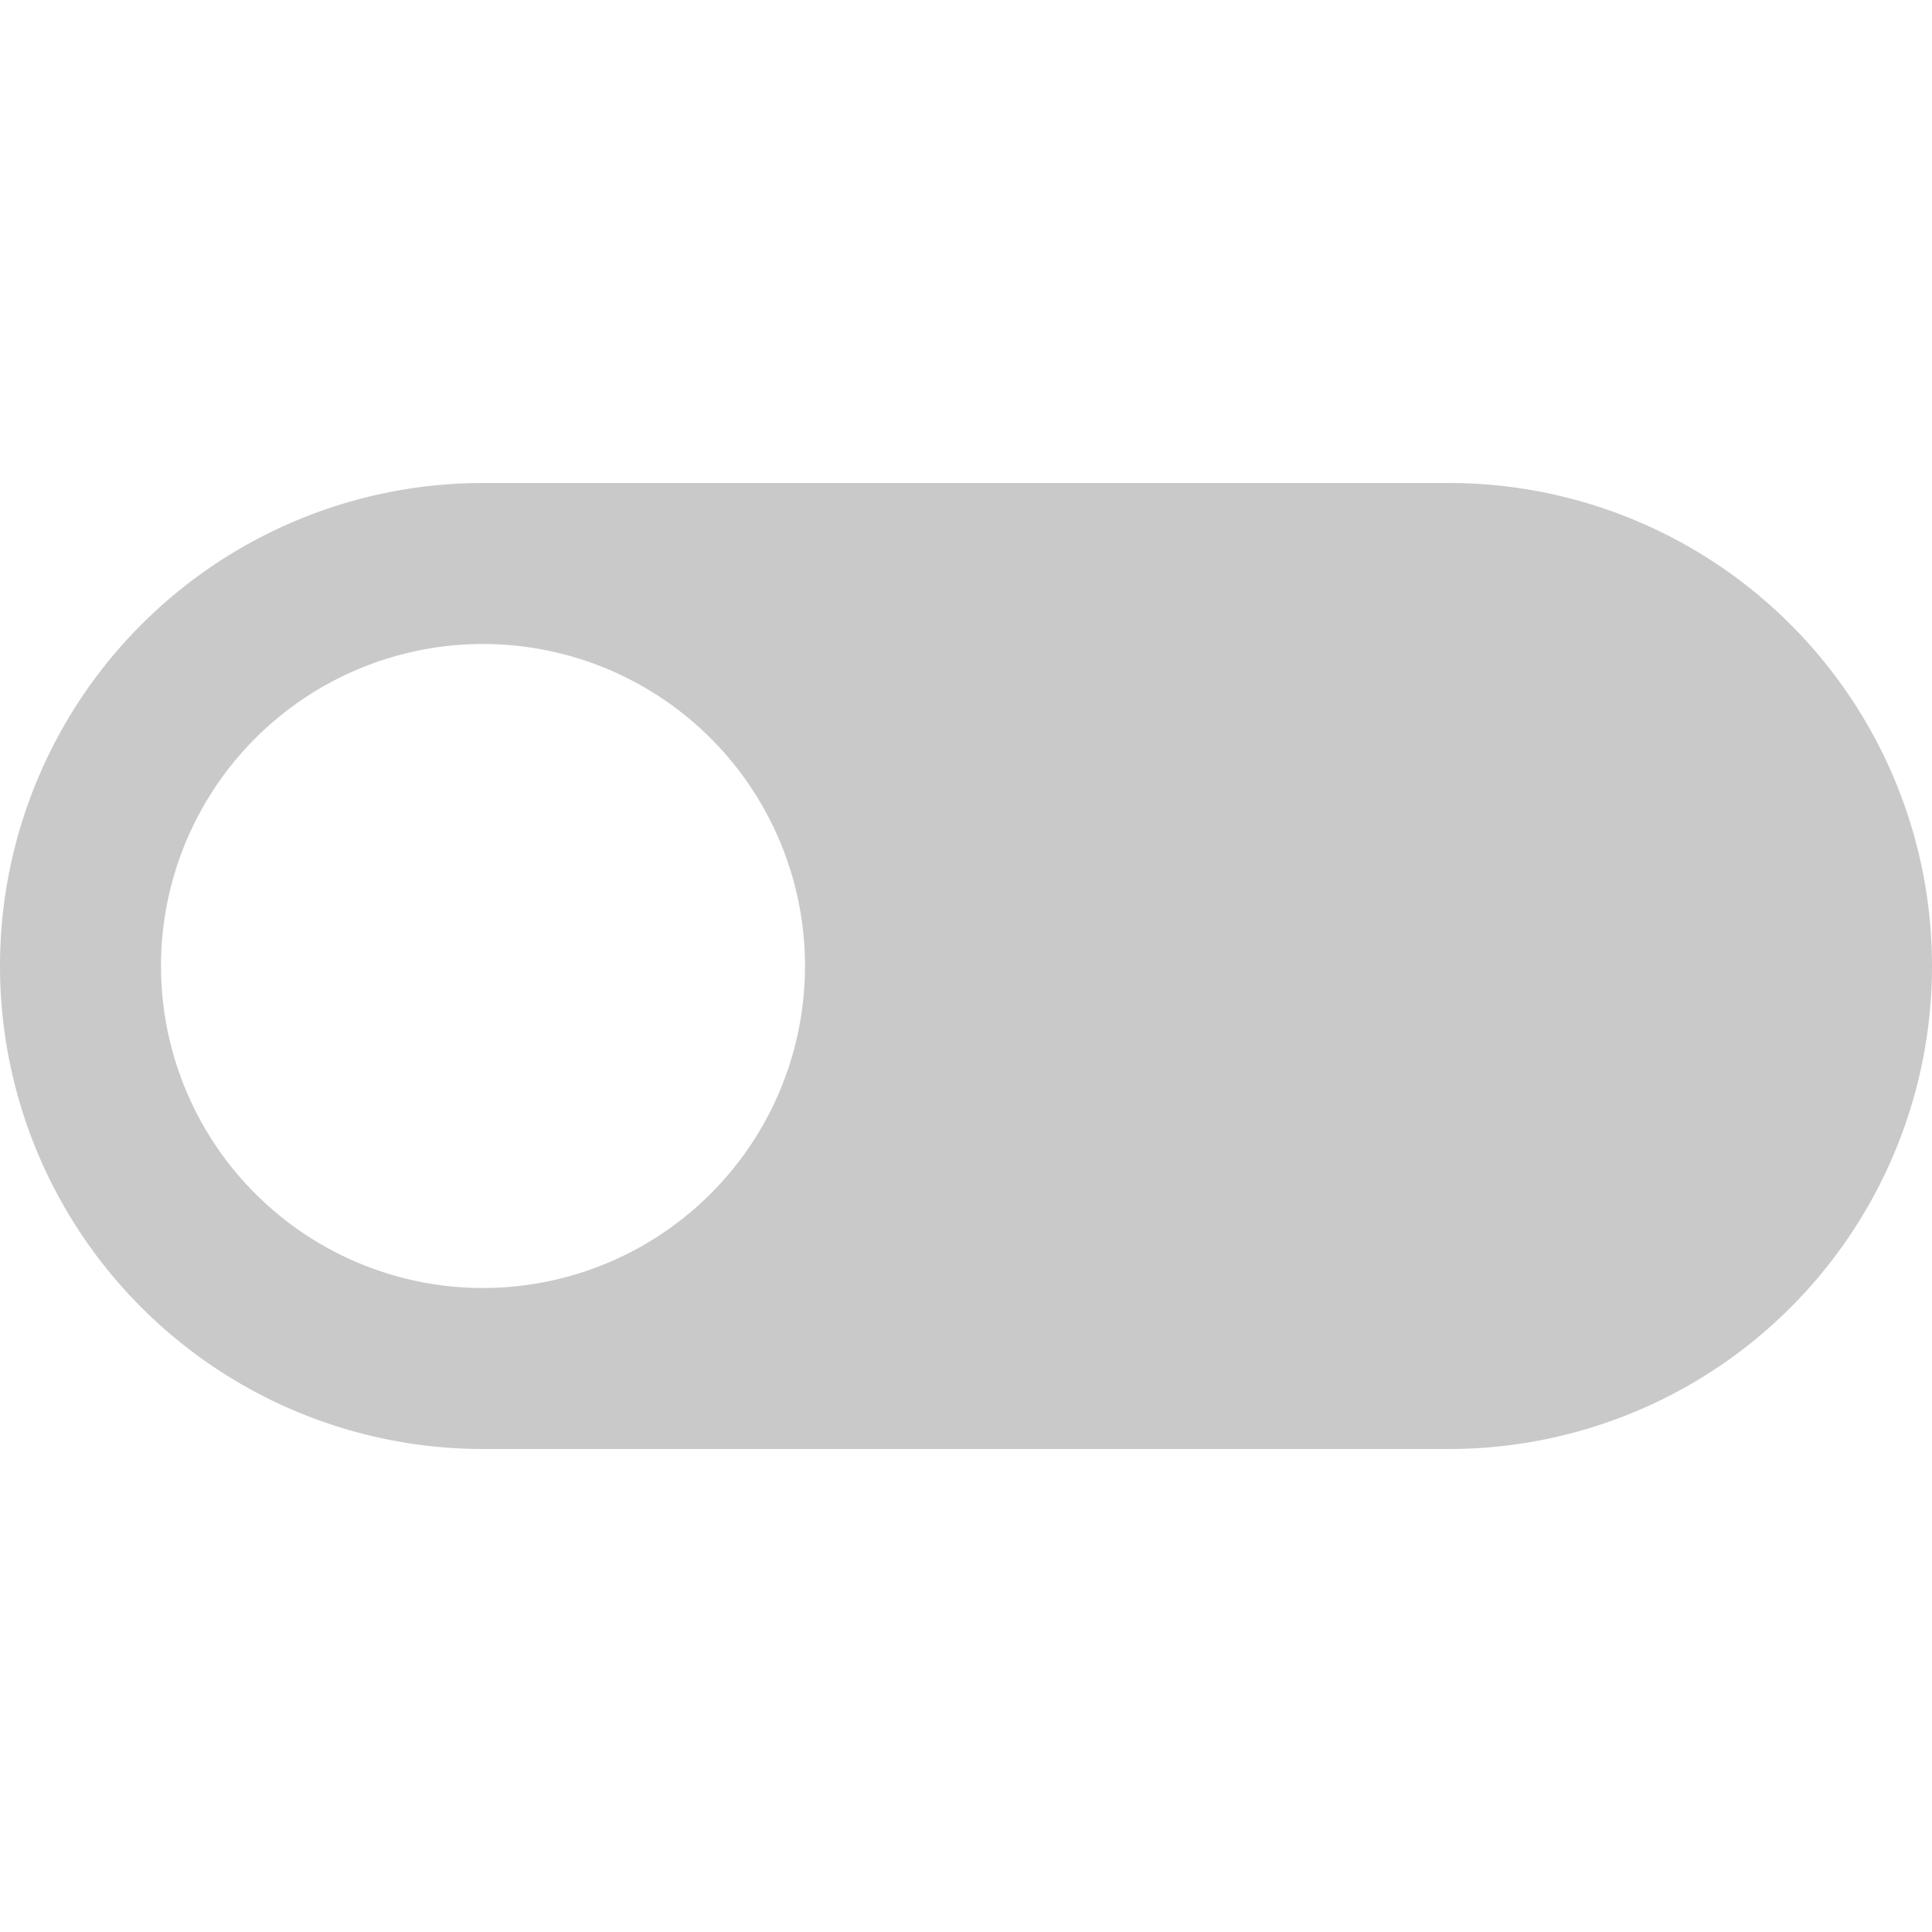 <svg id="Camada_1" data-name="Camada 1" xmlns="http://www.w3.org/2000/svg" viewBox="0 0 24 24"><defs><style>.cls-1{fill:#c9c9c9}</style></defs><path class="cls-1" d="M18 6H6a6 6 0 0 0 0 12h12a6 6 0 0 0 0-12zM6 16a4 4 0 1 1 4-4 4 4 0 0 1-4 4z"/></svg>